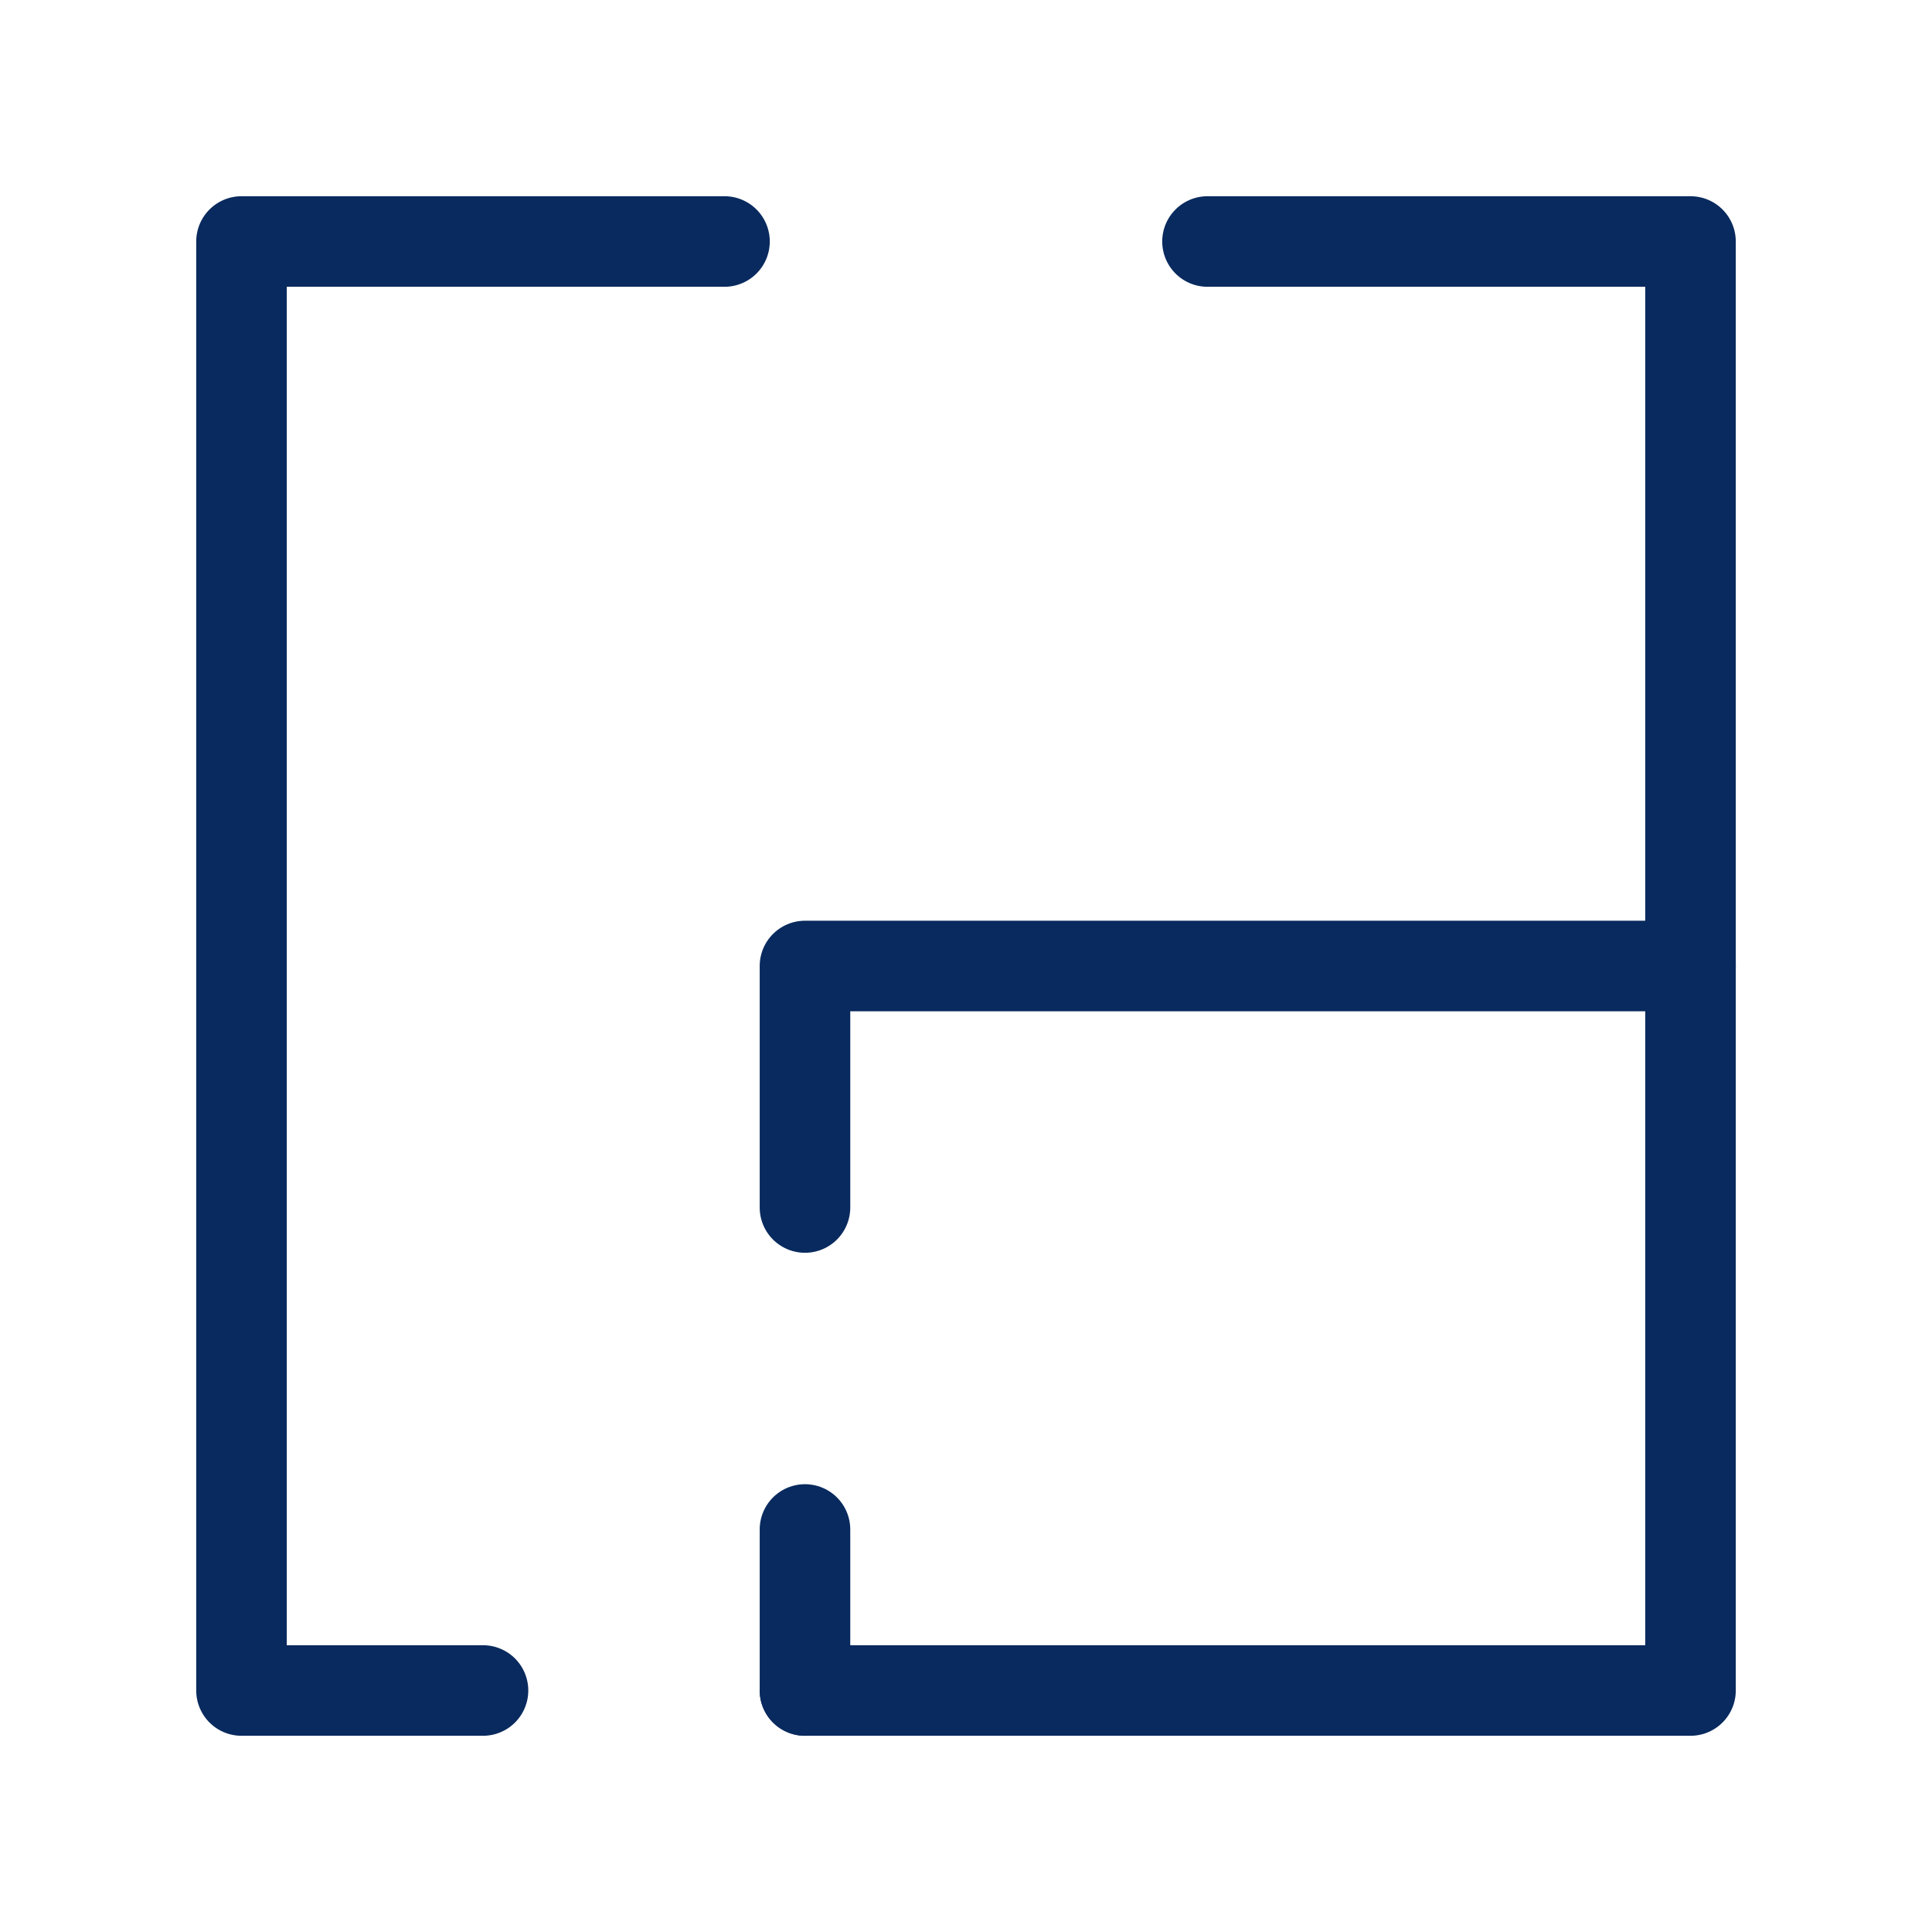 <svg xmlns="http://www.w3.org/2000/svg" width="32" height="32" viewBox="0 0 32 32"><defs><style>.a,.b{fill:none;}.b{stroke:#092a5e;stroke-linecap:round;stroke-linejoin:round;stroke-width:1.5px;}</style></defs><rect class="a" width="32" height="32"/><g transform="translate(4 4)"><path class="b" d="M56.667,15h8V39H50" transform="translate(-40.667 -15)"/><path class="b" d="M19,39H15V15h8" transform="translate(-15 -15)"/><path class="b" d="M50,97.667V95" transform="translate(-40.667 -73.667)"/><path class="b" d="M64.667,60H50v4" transform="translate(-40.667 -48)"/></g></svg>